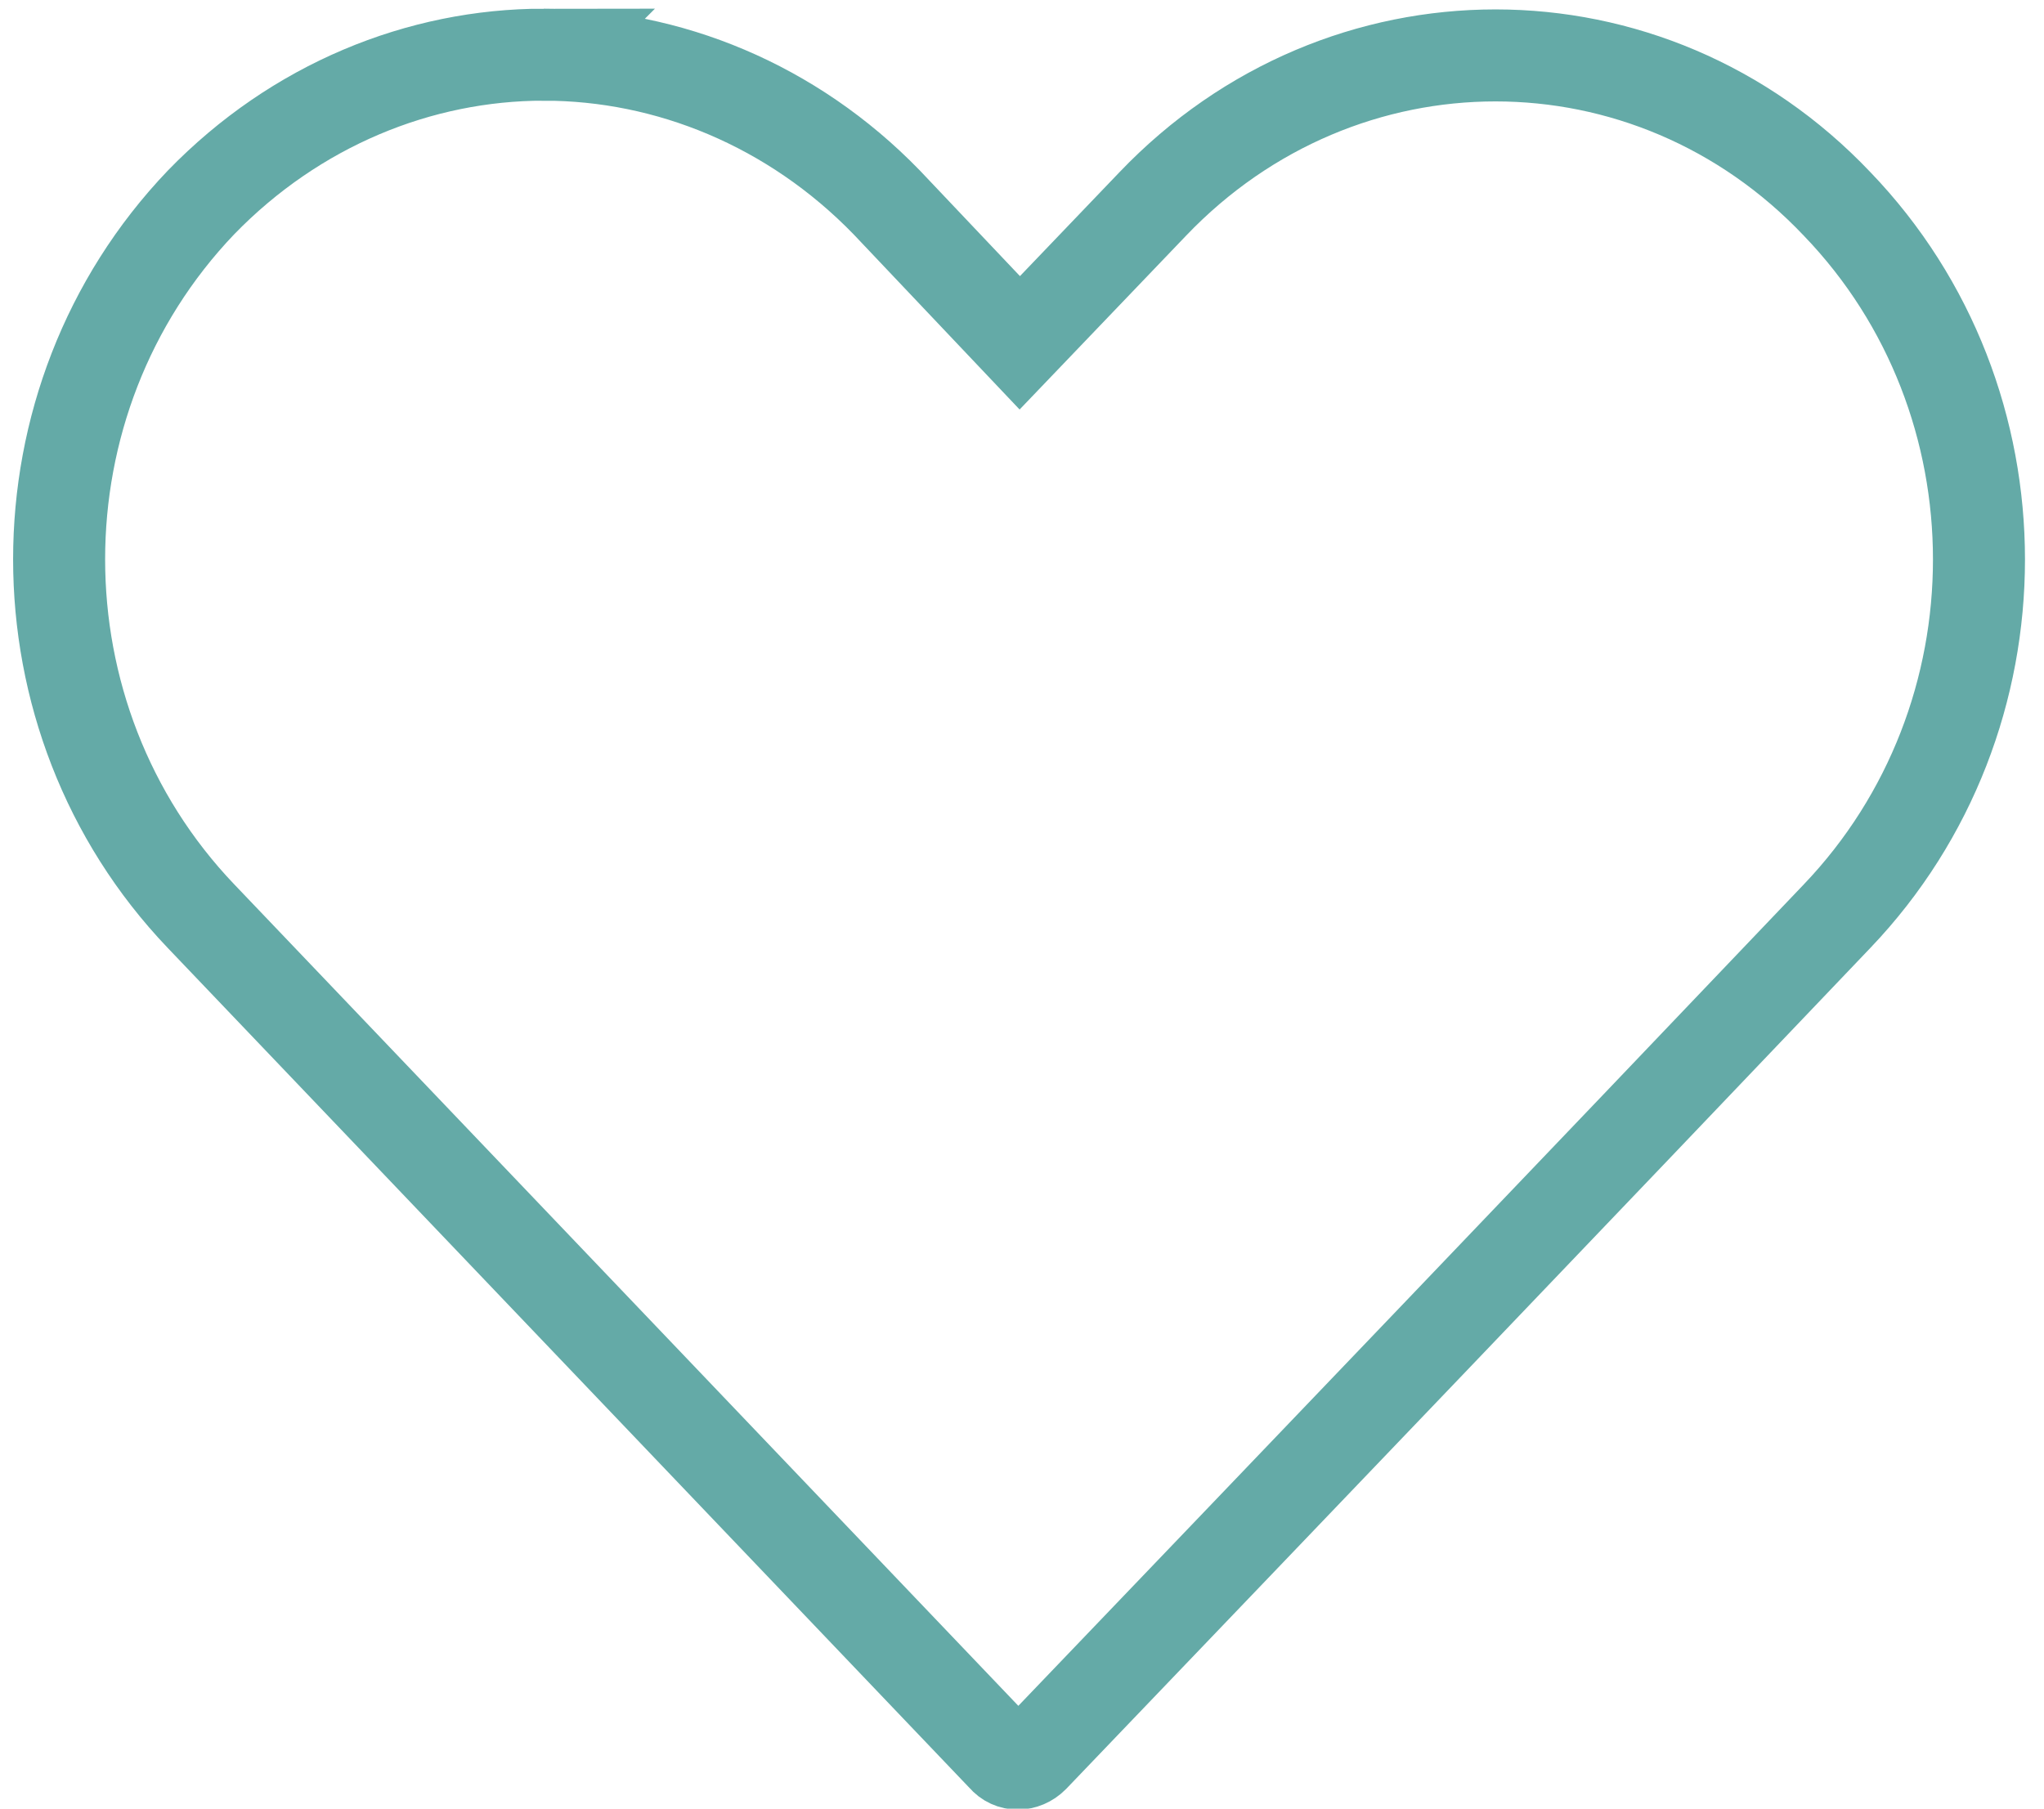 <svg id="Layer_1" xmlns="http://www.w3.org/2000/svg" viewBox="0 0 138.3 122.4"><style>.st0{fill:none;stroke:#64aaa7;stroke-width:9.07;stroke-miterlimit:10}.st1{fill:#64aaa7}.st2{fill:none;stroke:#64aaa7;stroke-width:6.226;stroke-miterlimit:10}.st3{stroke-dasharray:16.029,16.029}.st3,.st4{fill:none;stroke:#64aaa7;stroke-width:4.151}</style><path class="st2" d="M36.8 3.7c-8.4 0-16.8 3.4-23.2 10C.8 27.1.8 48.6 13.6 62l54.3 56.9c.5.6 1.4.6 2 0 18.2-19 36.3-37.9 54.4-56.9 12.8-13.4 12.8-34.9 0-48.2C111.6.4 90.8.4 78 13.8l-9 9.4-9-9.5c-6.4-6.6-14.8-10-23.2-10z"/></svg>